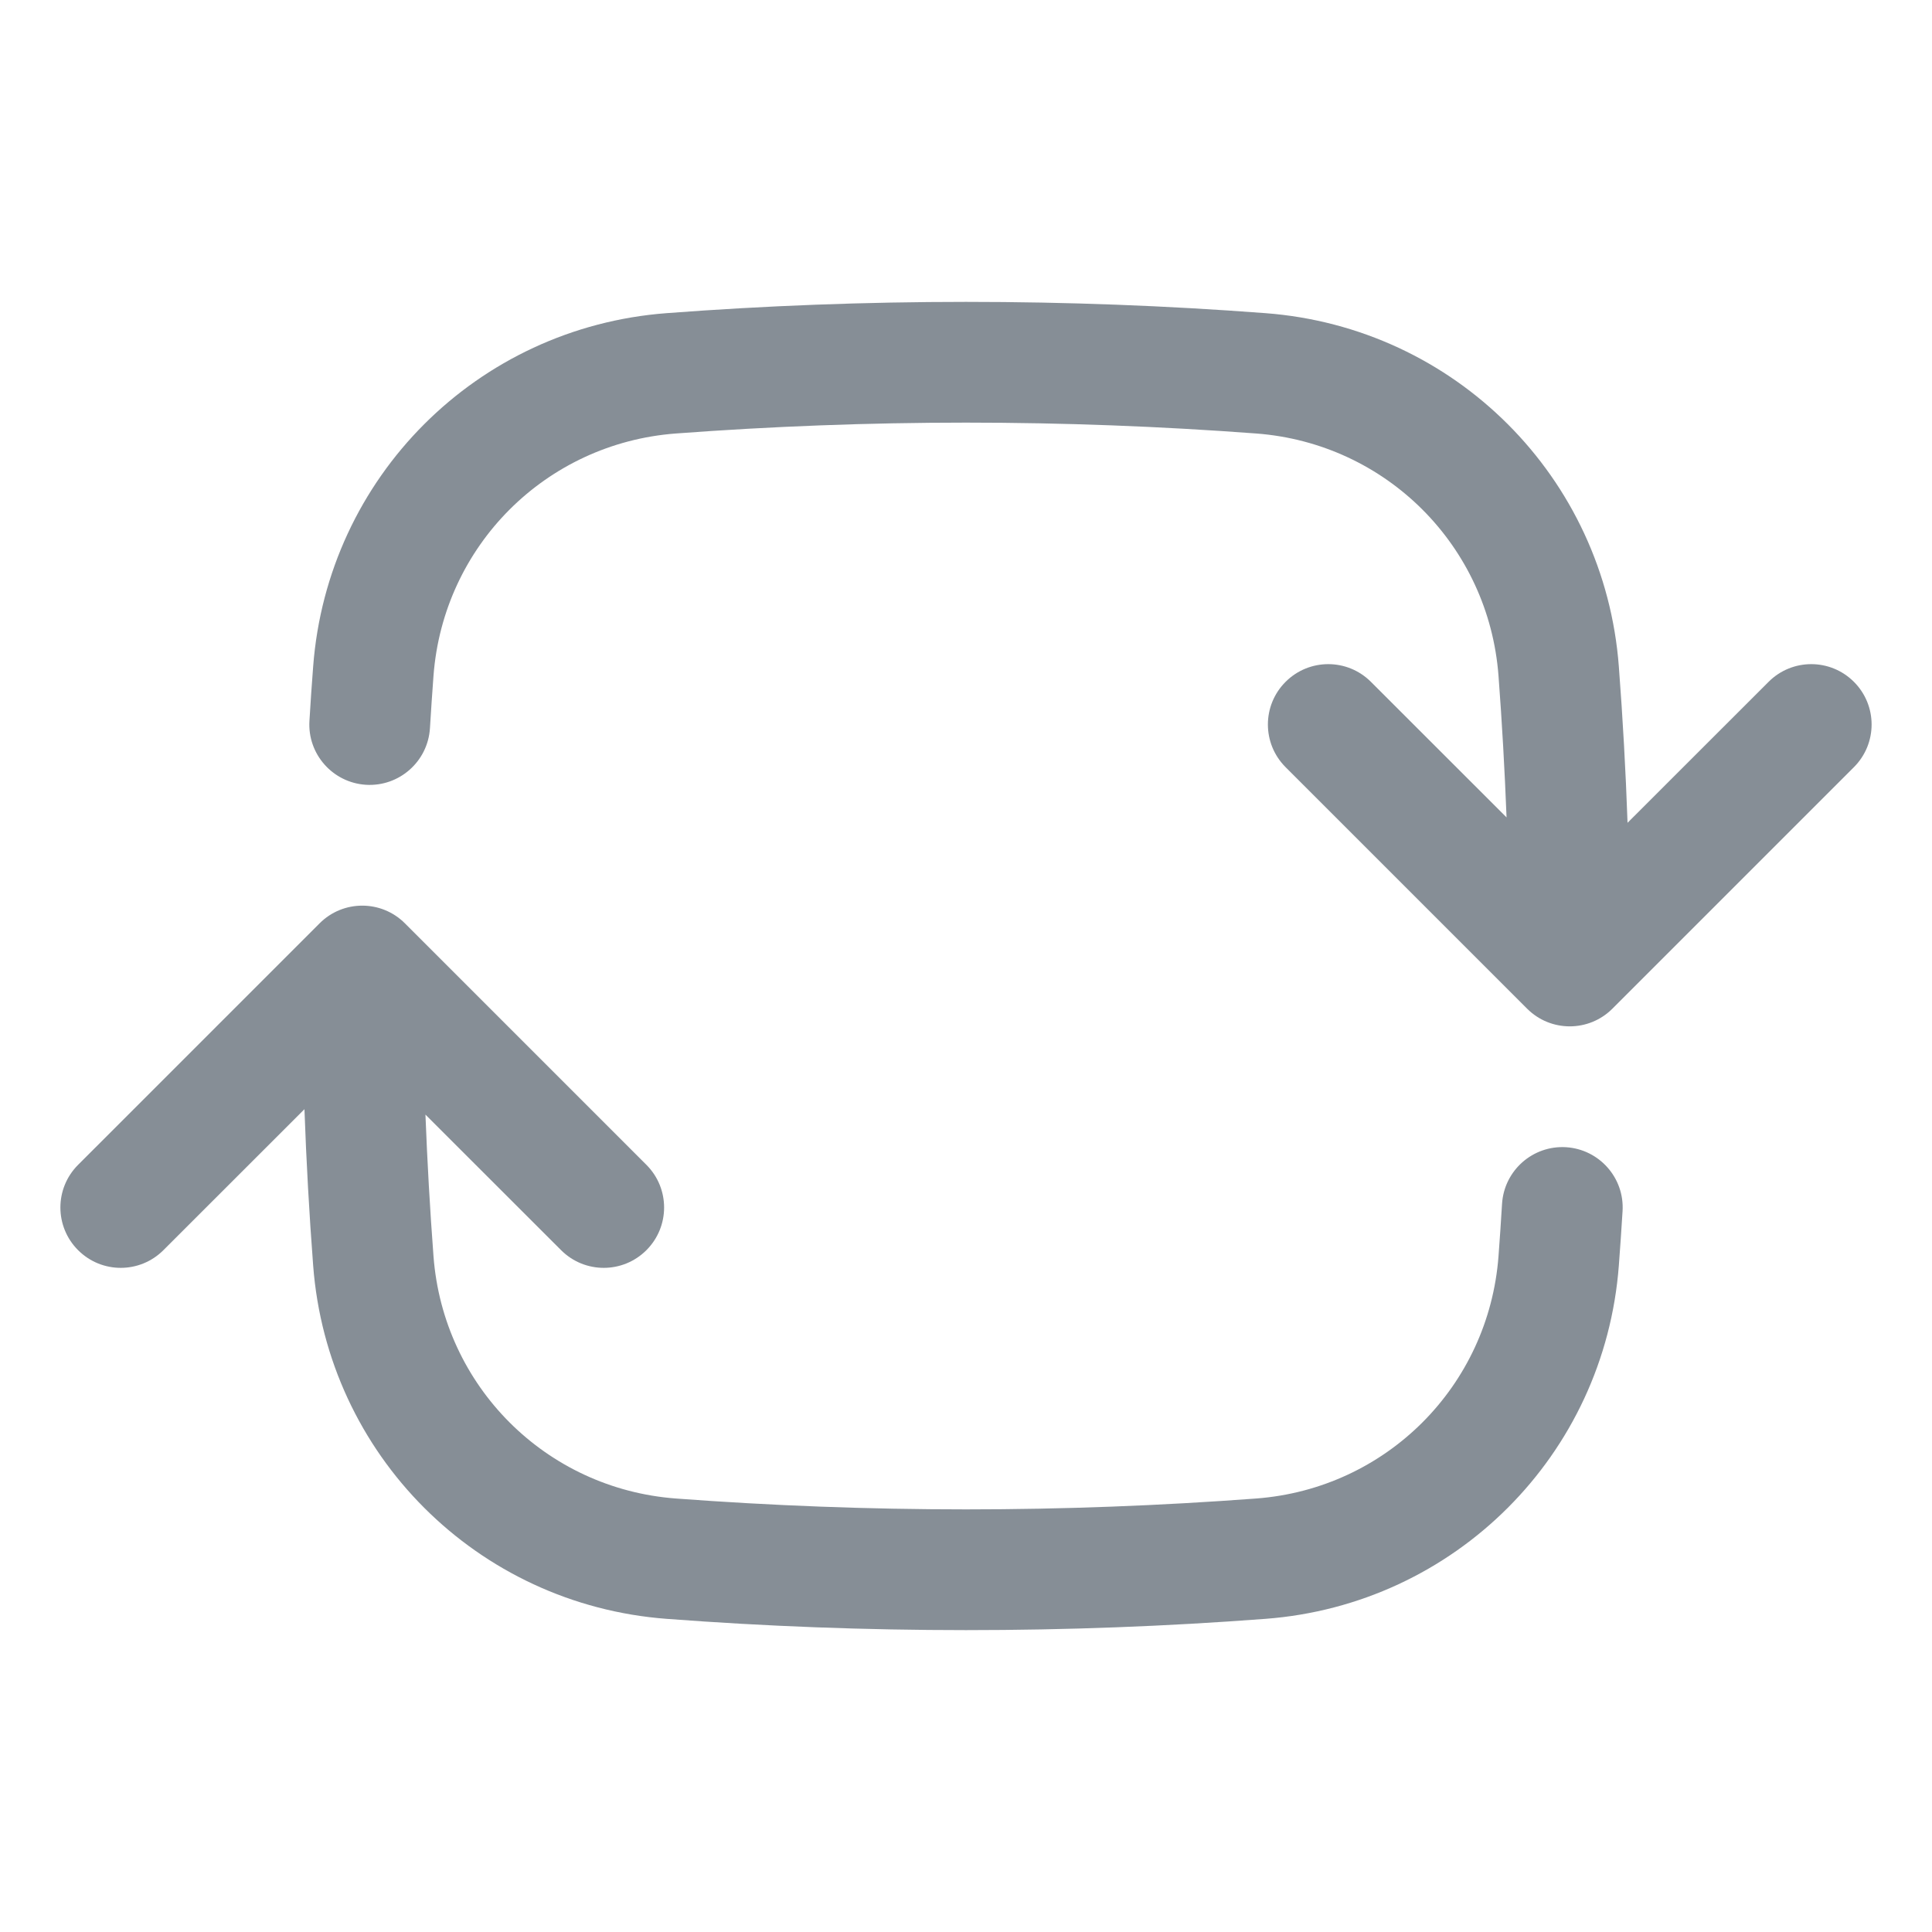 <svg width="24" height="24" viewBox="0 0 24 24" fill="none" xmlns="http://www.w3.org/2000/svg">
<path fill-rule="evenodd" clip-rule="evenodd" d="M8.282 3.89C9.509 3.797 10.749 3.75 12 3.75C13.251 3.75 14.491 3.797 15.718 3.89C18.072 4.067 19.933 5.928 20.11 8.282C20.159 8.925 20.195 9.572 20.218 10.221L21.97 8.47C22.263 8.177 22.737 8.177 23.03 8.47C23.323 8.763 23.323 9.237 23.03 9.53L20.03 12.53C19.737 12.823 19.263 12.823 18.97 12.53L15.97 9.53C15.677 9.237 15.677 8.763 15.97 8.47C16.263 8.177 16.737 8.177 17.03 8.47L18.715 10.154C18.692 9.565 18.659 8.978 18.615 8.395C18.493 6.78 17.22 5.507 15.605 5.385C14.415 5.296 13.213 5.25 12 5.25C10.787 5.25 9.585 5.296 8.395 5.385C6.78 5.507 5.507 6.78 5.385 8.395C5.369 8.612 5.354 8.829 5.341 9.046C5.315 9.46 4.959 9.774 4.546 9.749C4.133 9.723 3.818 9.367 3.844 8.954C3.857 8.729 3.873 8.506 3.89 8.282C4.067 5.928 5.928 4.067 8.282 3.89ZM3.97 11.47C4.263 11.177 4.737 11.177 5.03 11.47L8.03 14.47C8.323 14.763 8.323 15.237 8.03 15.53C7.737 15.823 7.263 15.823 6.97 15.53L5.285 13.846C5.308 14.435 5.341 15.022 5.385 15.605C5.507 17.22 6.78 18.493 8.395 18.615C9.585 18.704 10.787 18.75 12 18.75C13.213 18.75 14.415 18.704 15.605 18.615C17.22 18.493 18.493 17.22 18.615 15.605C18.631 15.389 18.646 15.171 18.659 14.954C18.685 14.54 19.041 14.226 19.454 14.251C19.867 14.277 20.182 14.633 20.156 15.046C20.142 15.271 20.127 15.495 20.11 15.718C19.933 18.072 18.072 19.933 15.718 20.11C14.491 20.203 13.251 20.25 12 20.25C10.749 20.25 9.509 20.203 8.282 20.11C5.928 19.933 4.067 18.072 3.89 15.718C3.841 15.075 3.805 14.428 3.782 13.779L2.03 15.53C1.737 15.823 1.263 15.823 0.97 15.53C0.677 15.237 0.677 14.763 0.97 14.47L3.97 11.47Z" fill="#868E96"/>
</svg>
